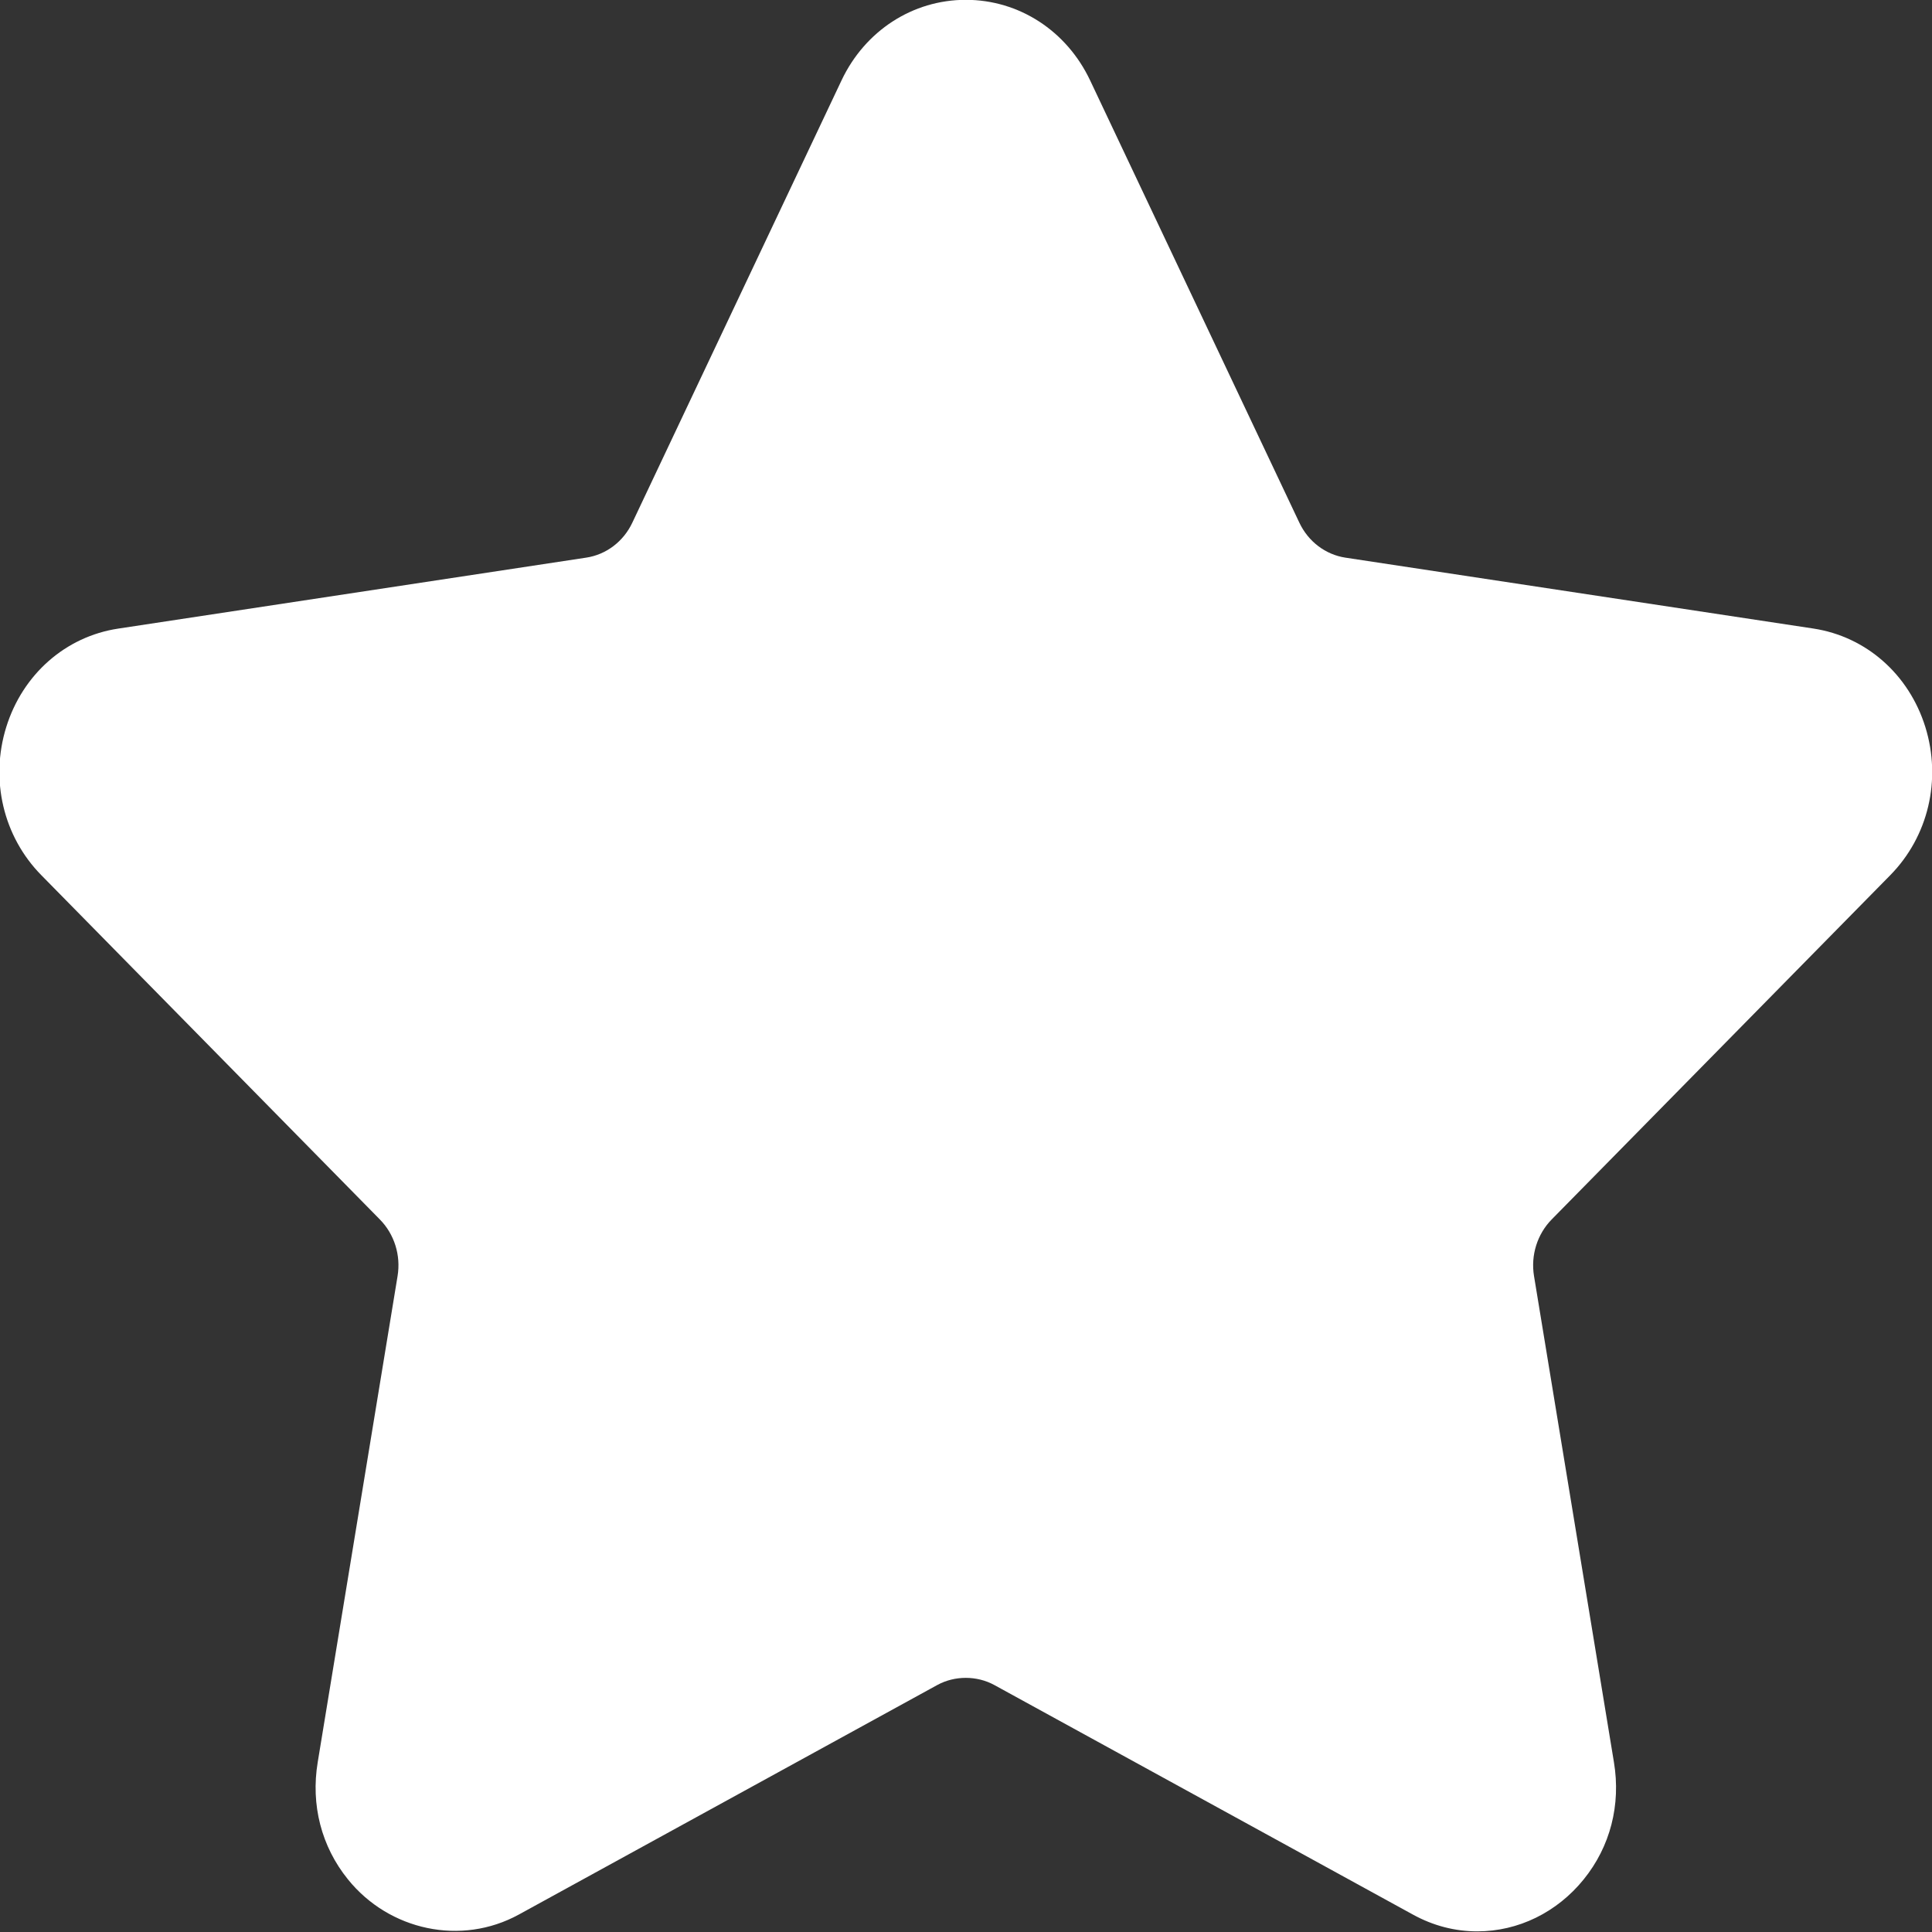 <svg xmlns="http://www.w3.org/2000/svg" xmlns:xlink="http://www.w3.org/1999/xlink" preserveAspectRatio="xMidYMid" width="33" height="33" viewBox="0 0 33 33">
  <rect x="0" y="0" width="33" height="33" fill="#333333" stroke="none"/>
  <defs>
    <style>
      .cls-1 {
        fill: #fff;
        fill-rule: evenodd;
      }
    </style>
  </defs>
  <path d="M32.287,14.949 C32.937,14.288 33.166,13.318 32.886,12.417 C32.605,11.516 31.873,10.873 30.974,10.736 L22.980,9.525 C22.640,9.473 22.346,9.250 22.194,8.928 L18.620,1.373 C18.219,0.525 17.404,-0.003 16.497,-0.003 C15.590,-0.003 14.775,0.525 14.374,1.373 L10.800,8.929 C10.648,9.251 10.353,9.474 10.012,9.525 L2.019,10.737 C1.120,10.873 0.388,11.517 0.107,12.418 C-0.173,13.319 0.056,14.289 0.706,14.949 L6.489,20.830 C6.736,21.081 6.849,21.442 6.791,21.795 L5.427,30.099 C5.306,30.830 5.490,31.541 5.943,32.101 C6.648,32.975 7.878,33.241 8.862,32.702 L16.010,28.781 C16.309,28.618 16.685,28.619 16.983,28.781 L24.133,32.702 C24.480,32.893 24.851,32.989 25.234,32.989 C25.933,32.989 26.595,32.665 27.051,32.101 C27.505,31.541 27.688,30.828 27.567,30.099 L26.202,21.795 C26.144,21.442 26.257,21.081 26.503,20.830 L32.287,14.949 Z" class="cls-1"/>
</svg>
